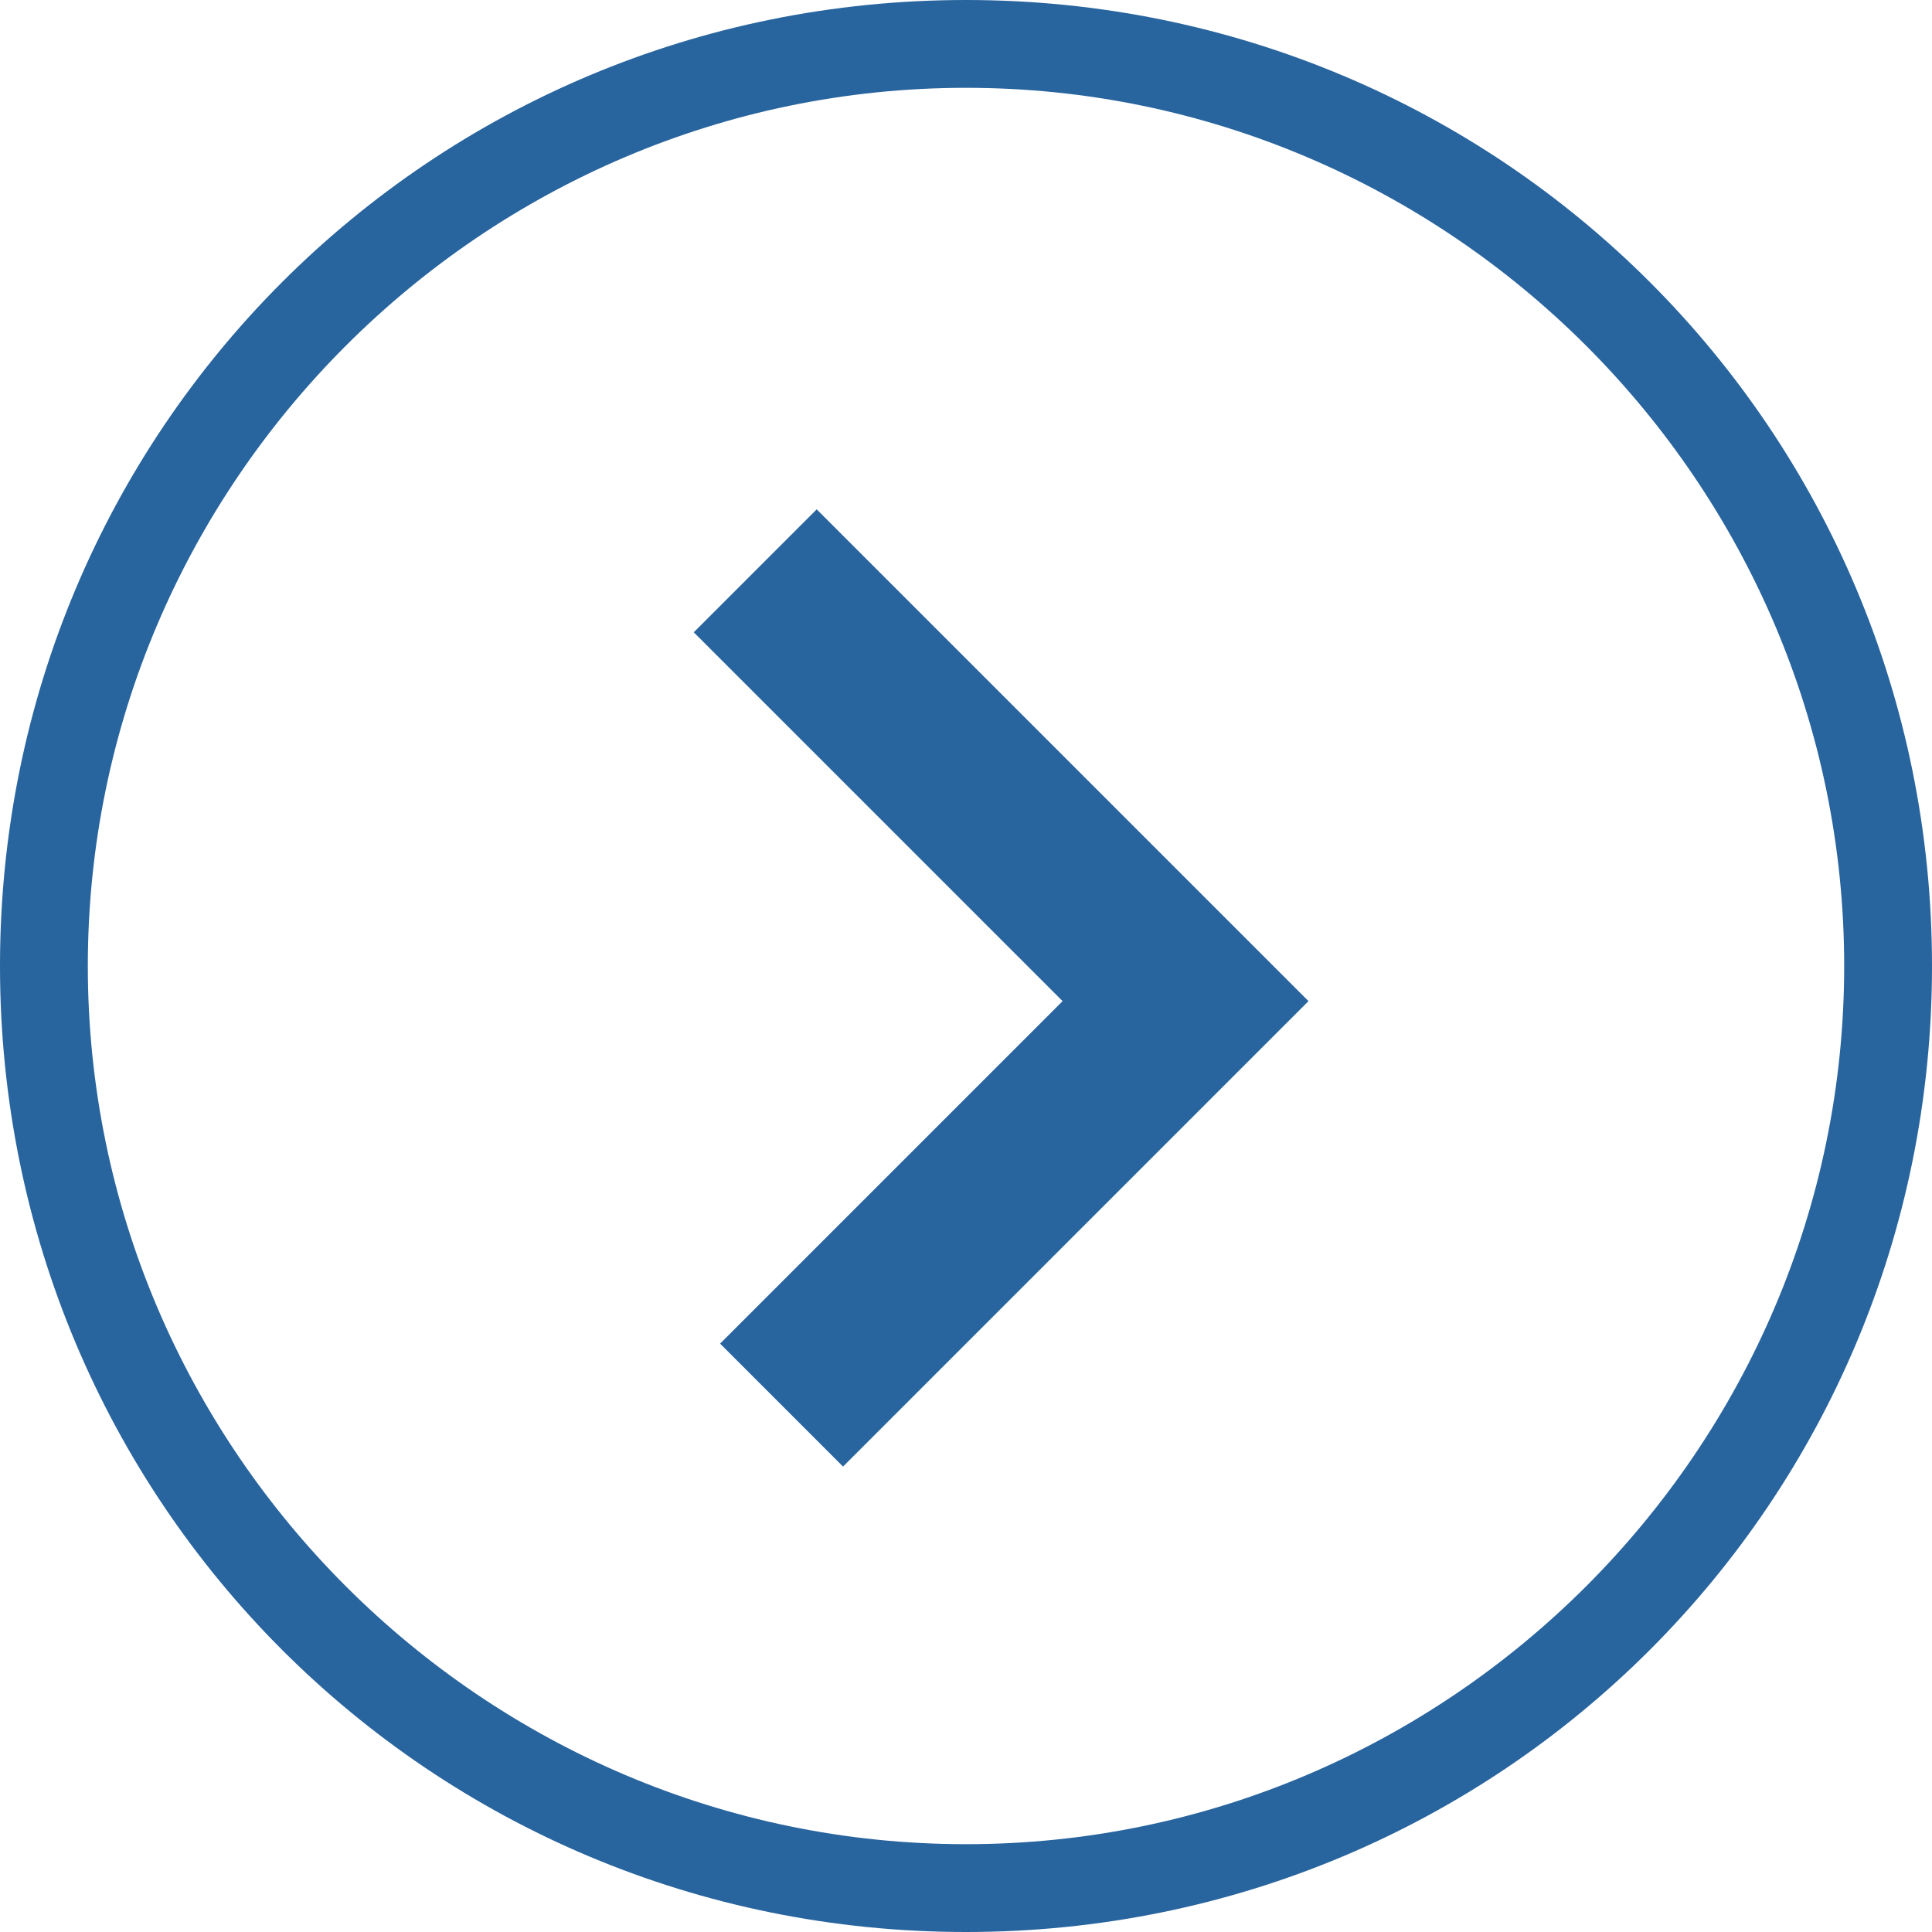 <?xml version="1.0" encoding="utf-8"?>
<!-- Generator: Adobe Illustrator 18.0.0, SVG Export Plug-In . SVG Version: 6.00 Build 0)  -->
<!DOCTYPE svg PUBLIC "-//W3C//DTD SVG 1.1//EN" "http://www.w3.org/Graphics/SVG/1.1/DTD/svg11.dtd">
<svg version="1.1" id="Capa_1" xmlns:sketch="http://www.bohemiancoding.com/sketch/ns"
	 xmlns="http://www.w3.org/2000/svg" xmlns:xlink="http://www.w3.org/1999/xlink" x="0px" y="0px" viewBox="0 0 22 22"
	 enable-background="new 0 0 22 22" xml:space="preserve">
<title></title>
<g id="miu">
	<path id="circle_next_arrow_disclosure_outline_stroke" fill="#28649E" d="M0,11C0,4.9,4.9,0,11,0s11,4.9,11,11s-4.9,11-11,11
		S0,17.1,0,11z M21,11c0-5.5-4.5-10-10-10S1,5.5,1,11s4.5,10,10,10S21,16.5,21,11z M12.1,11.4l-3.9,3.9l1.4,1.4l5.3-5.3L9.3,5.8
		L7.9,7.2L12.1,11.4z"/>
</g>
</svg>
